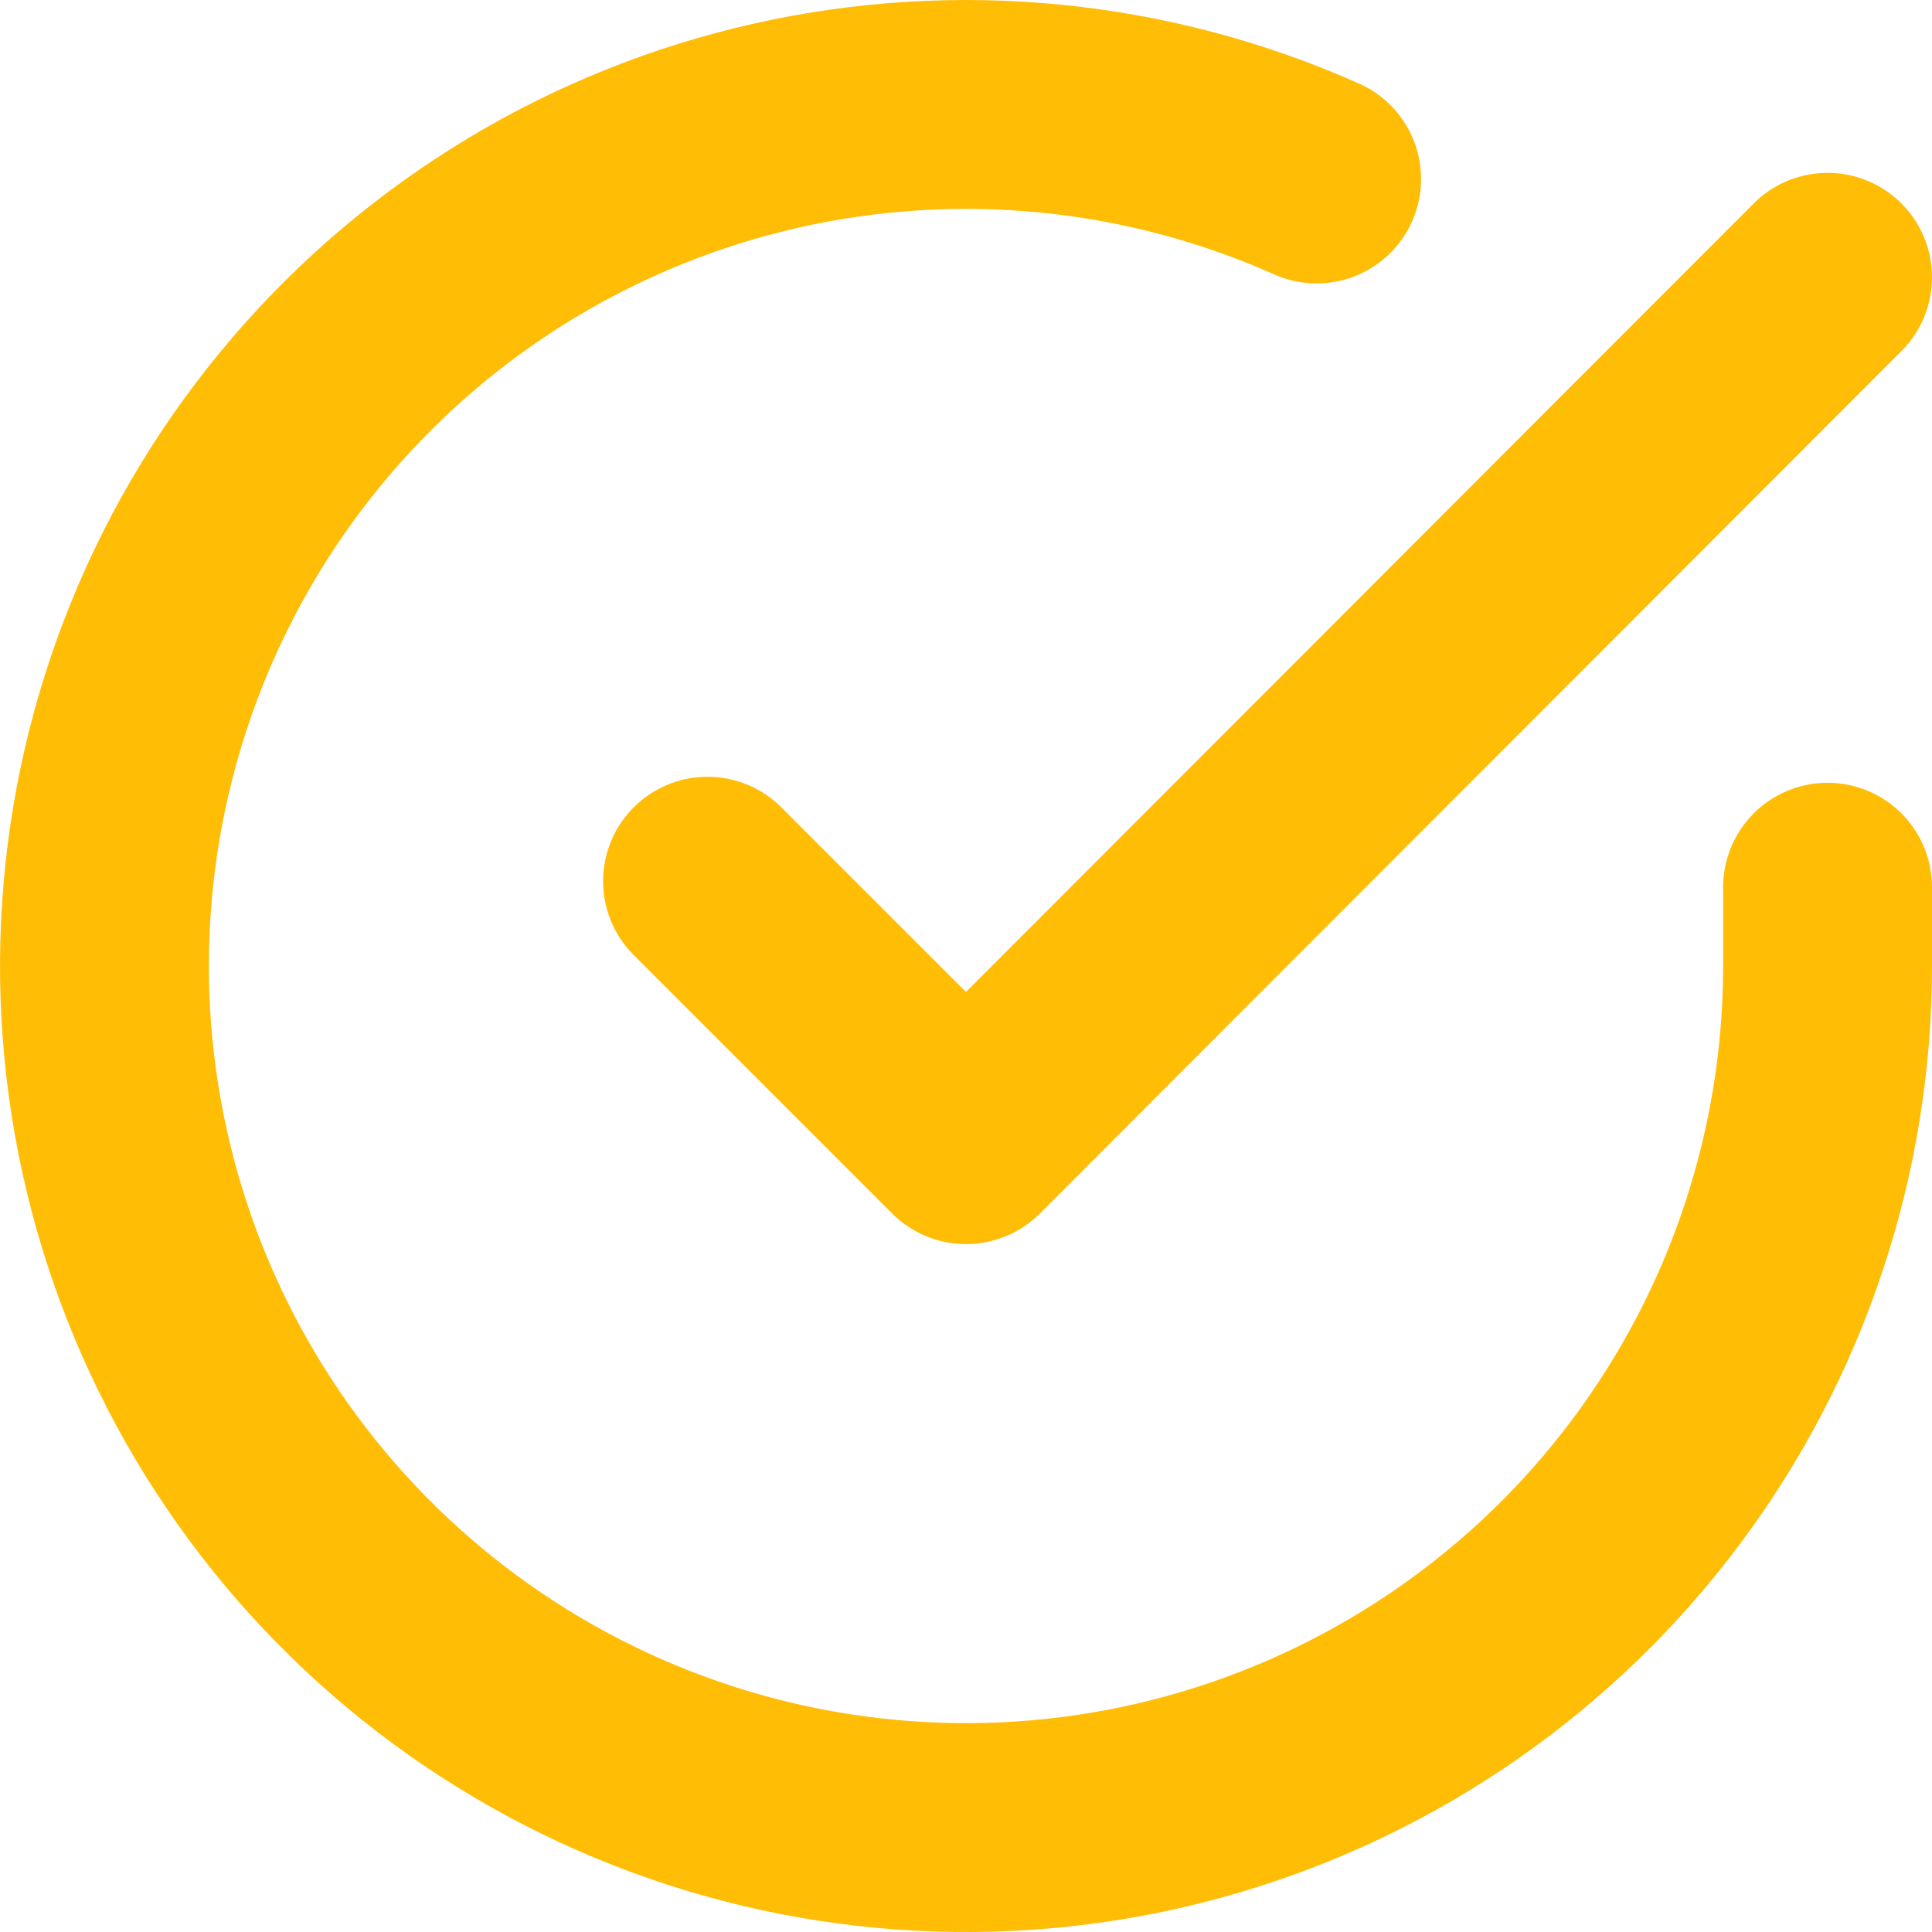 <svg width="37" height="37" viewBox="0 0 37 37" fill="none" xmlns="http://www.w3.org/2000/svg">
  <path
    d="M35 16.991V18.509C34.998 22.067 33.846 25.53 31.715 28.379C29.585 31.229 26.59 33.314 23.178 34.323C19.766 35.332 16.119 35.211 12.782 33.977C9.444 32.744 6.595 30.465 4.658 27.481C2.721 24.496 1.802 20.965 2.036 17.414C2.27 13.864 3.645 10.484 5.957 7.78C8.269 5.075 11.393 3.19 14.864 2.406C18.334 1.622 21.965 1.98 25.215 3.428"
    stroke="#FFBD06" stroke-width="4" stroke-linecap="round" stroke-linejoin="round" />
  <path d="M35 5.31L18.5 21.826L13.55 16.876" stroke="#FFBD06" stroke-width="4" stroke-linecap="round"
    stroke-linejoin="round" />
</svg>